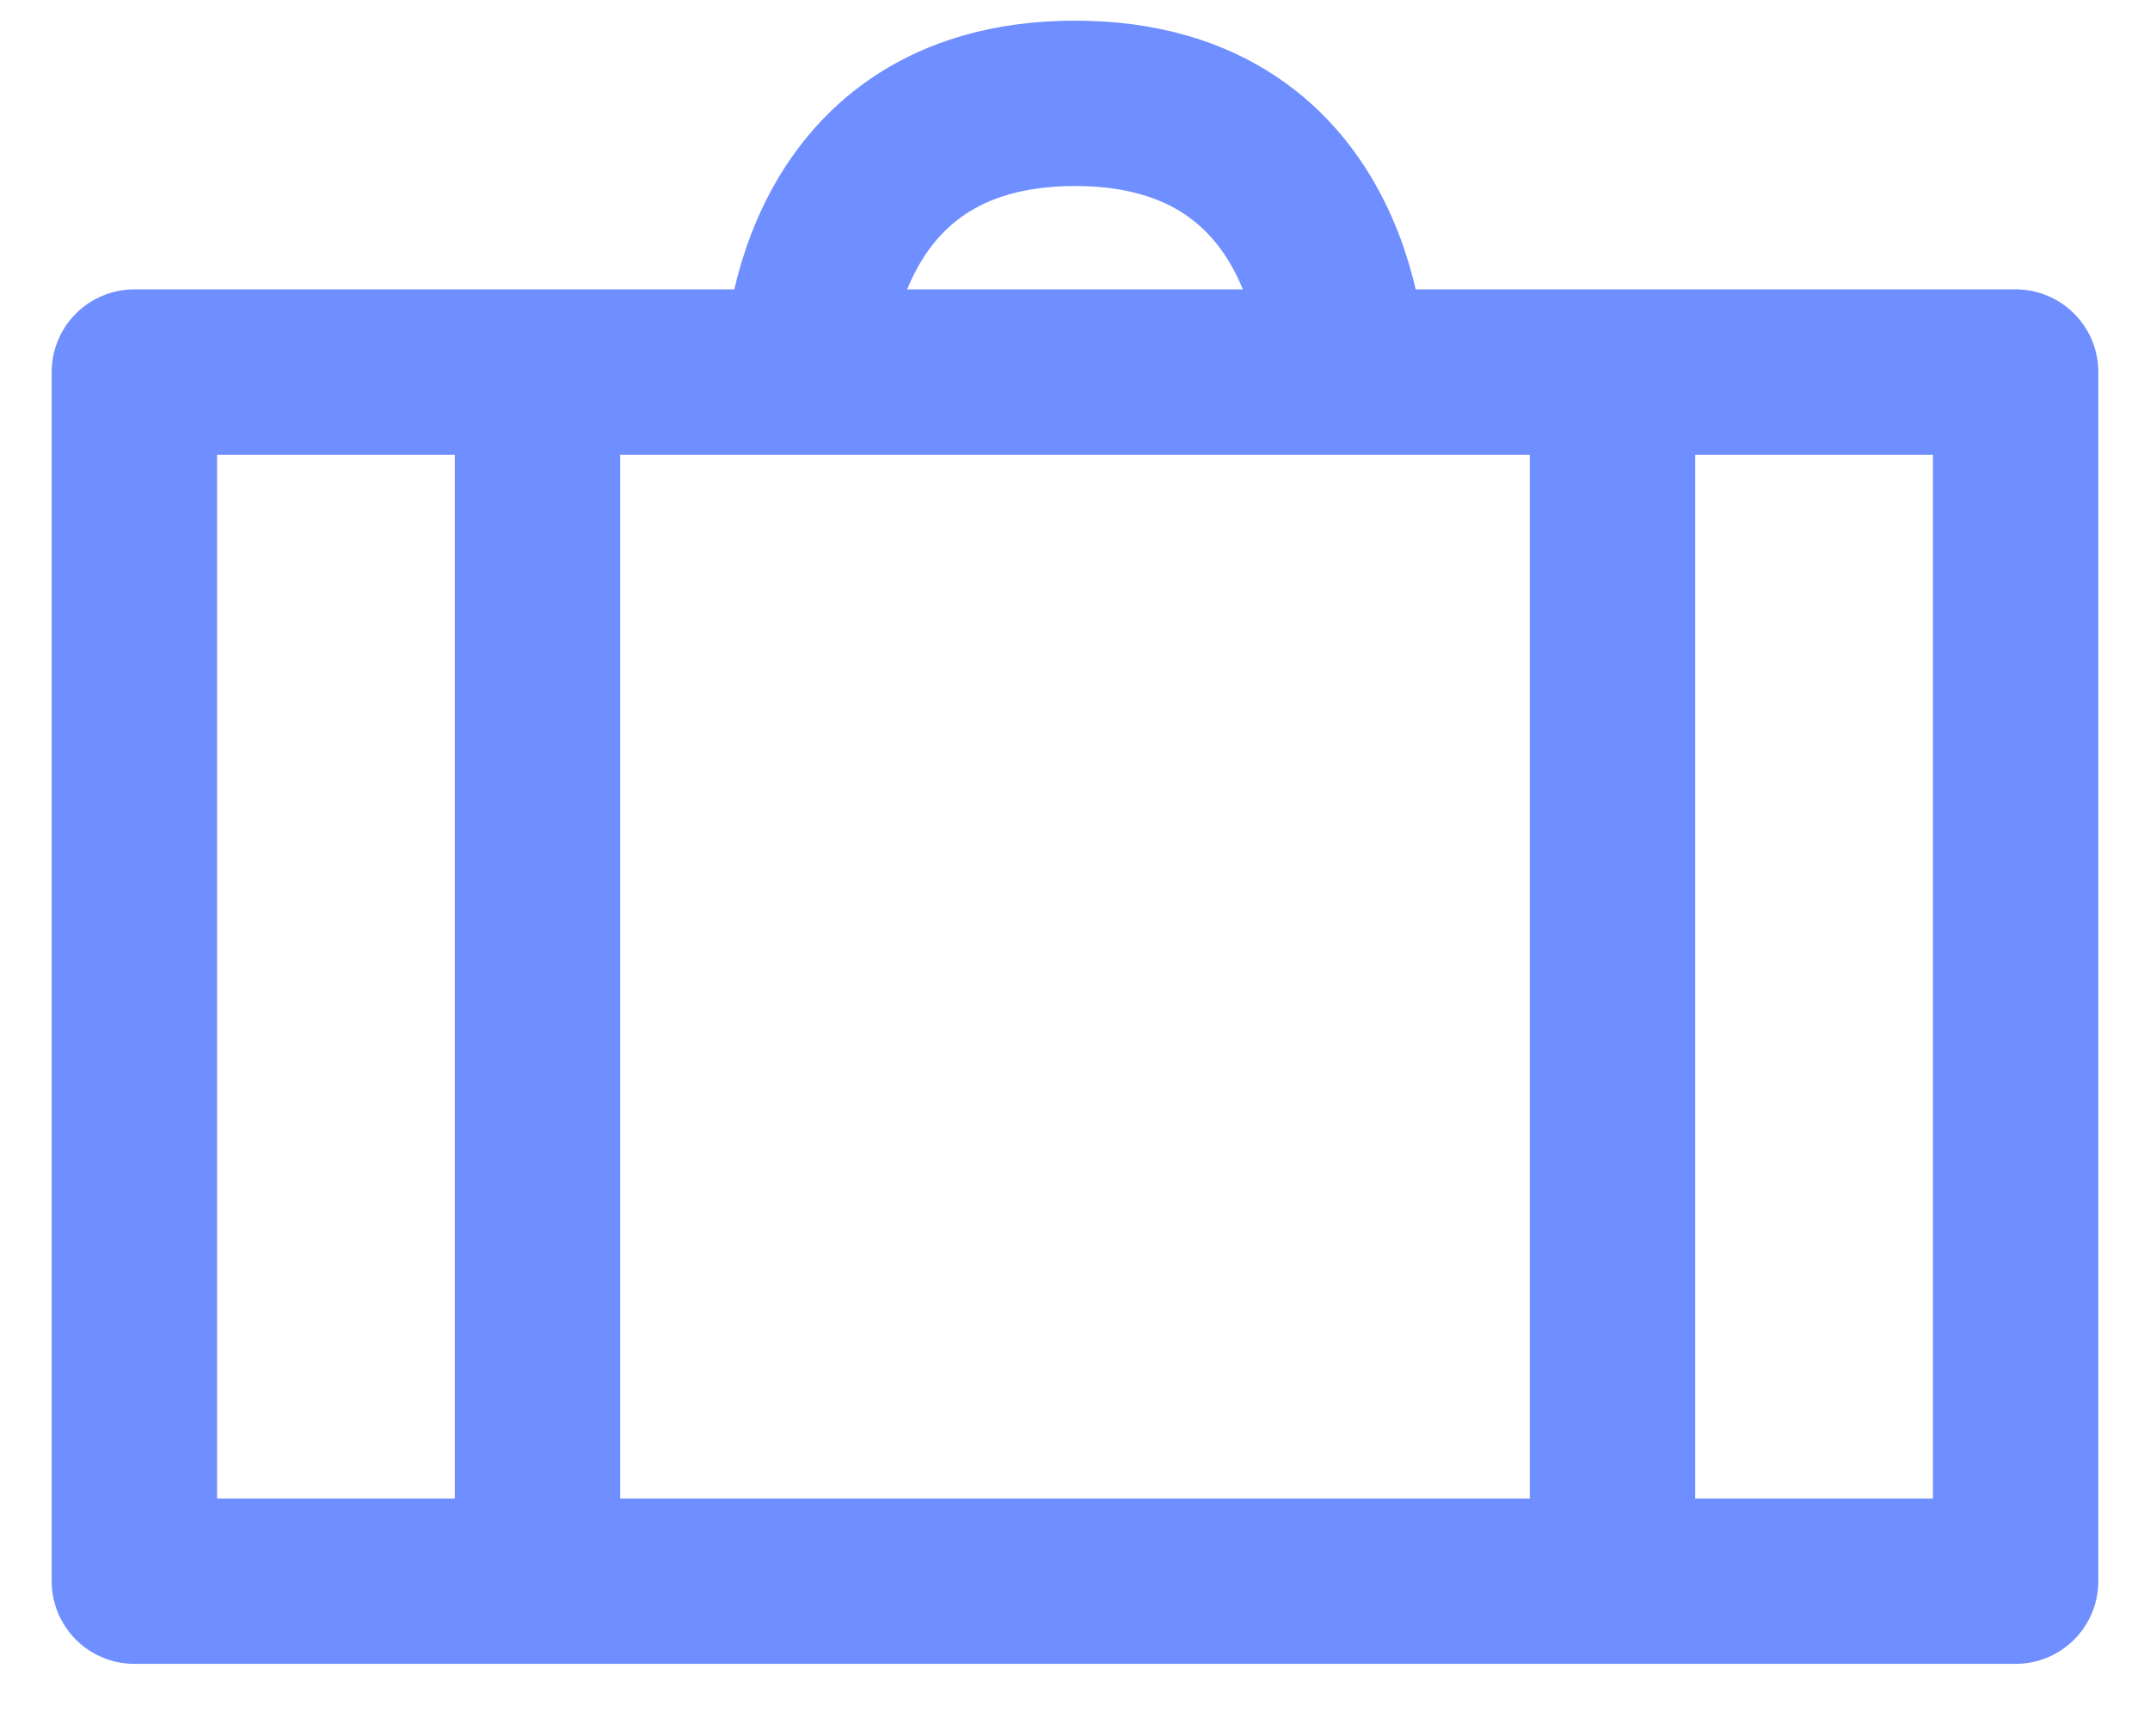 <svg width="26" height="21" viewBox="0 0 26 21" fill="none" xmlns="http://www.w3.org/2000/svg">
<path d="M19.5 19.125V4.5M24.375 4.5H1.625V19.125H24.375V4.5ZM16.25 4.5C16.25 4.5 16.25 1.25 13 1.25C9.75 1.25 9.75 4.5 9.75 4.5H16.25ZM6.5 19.125V4.5V19.125Z" stroke="#6F8EFF" stroke-width="2" stroke-linecap="round" stroke-linejoin="round"/>
</svg>
